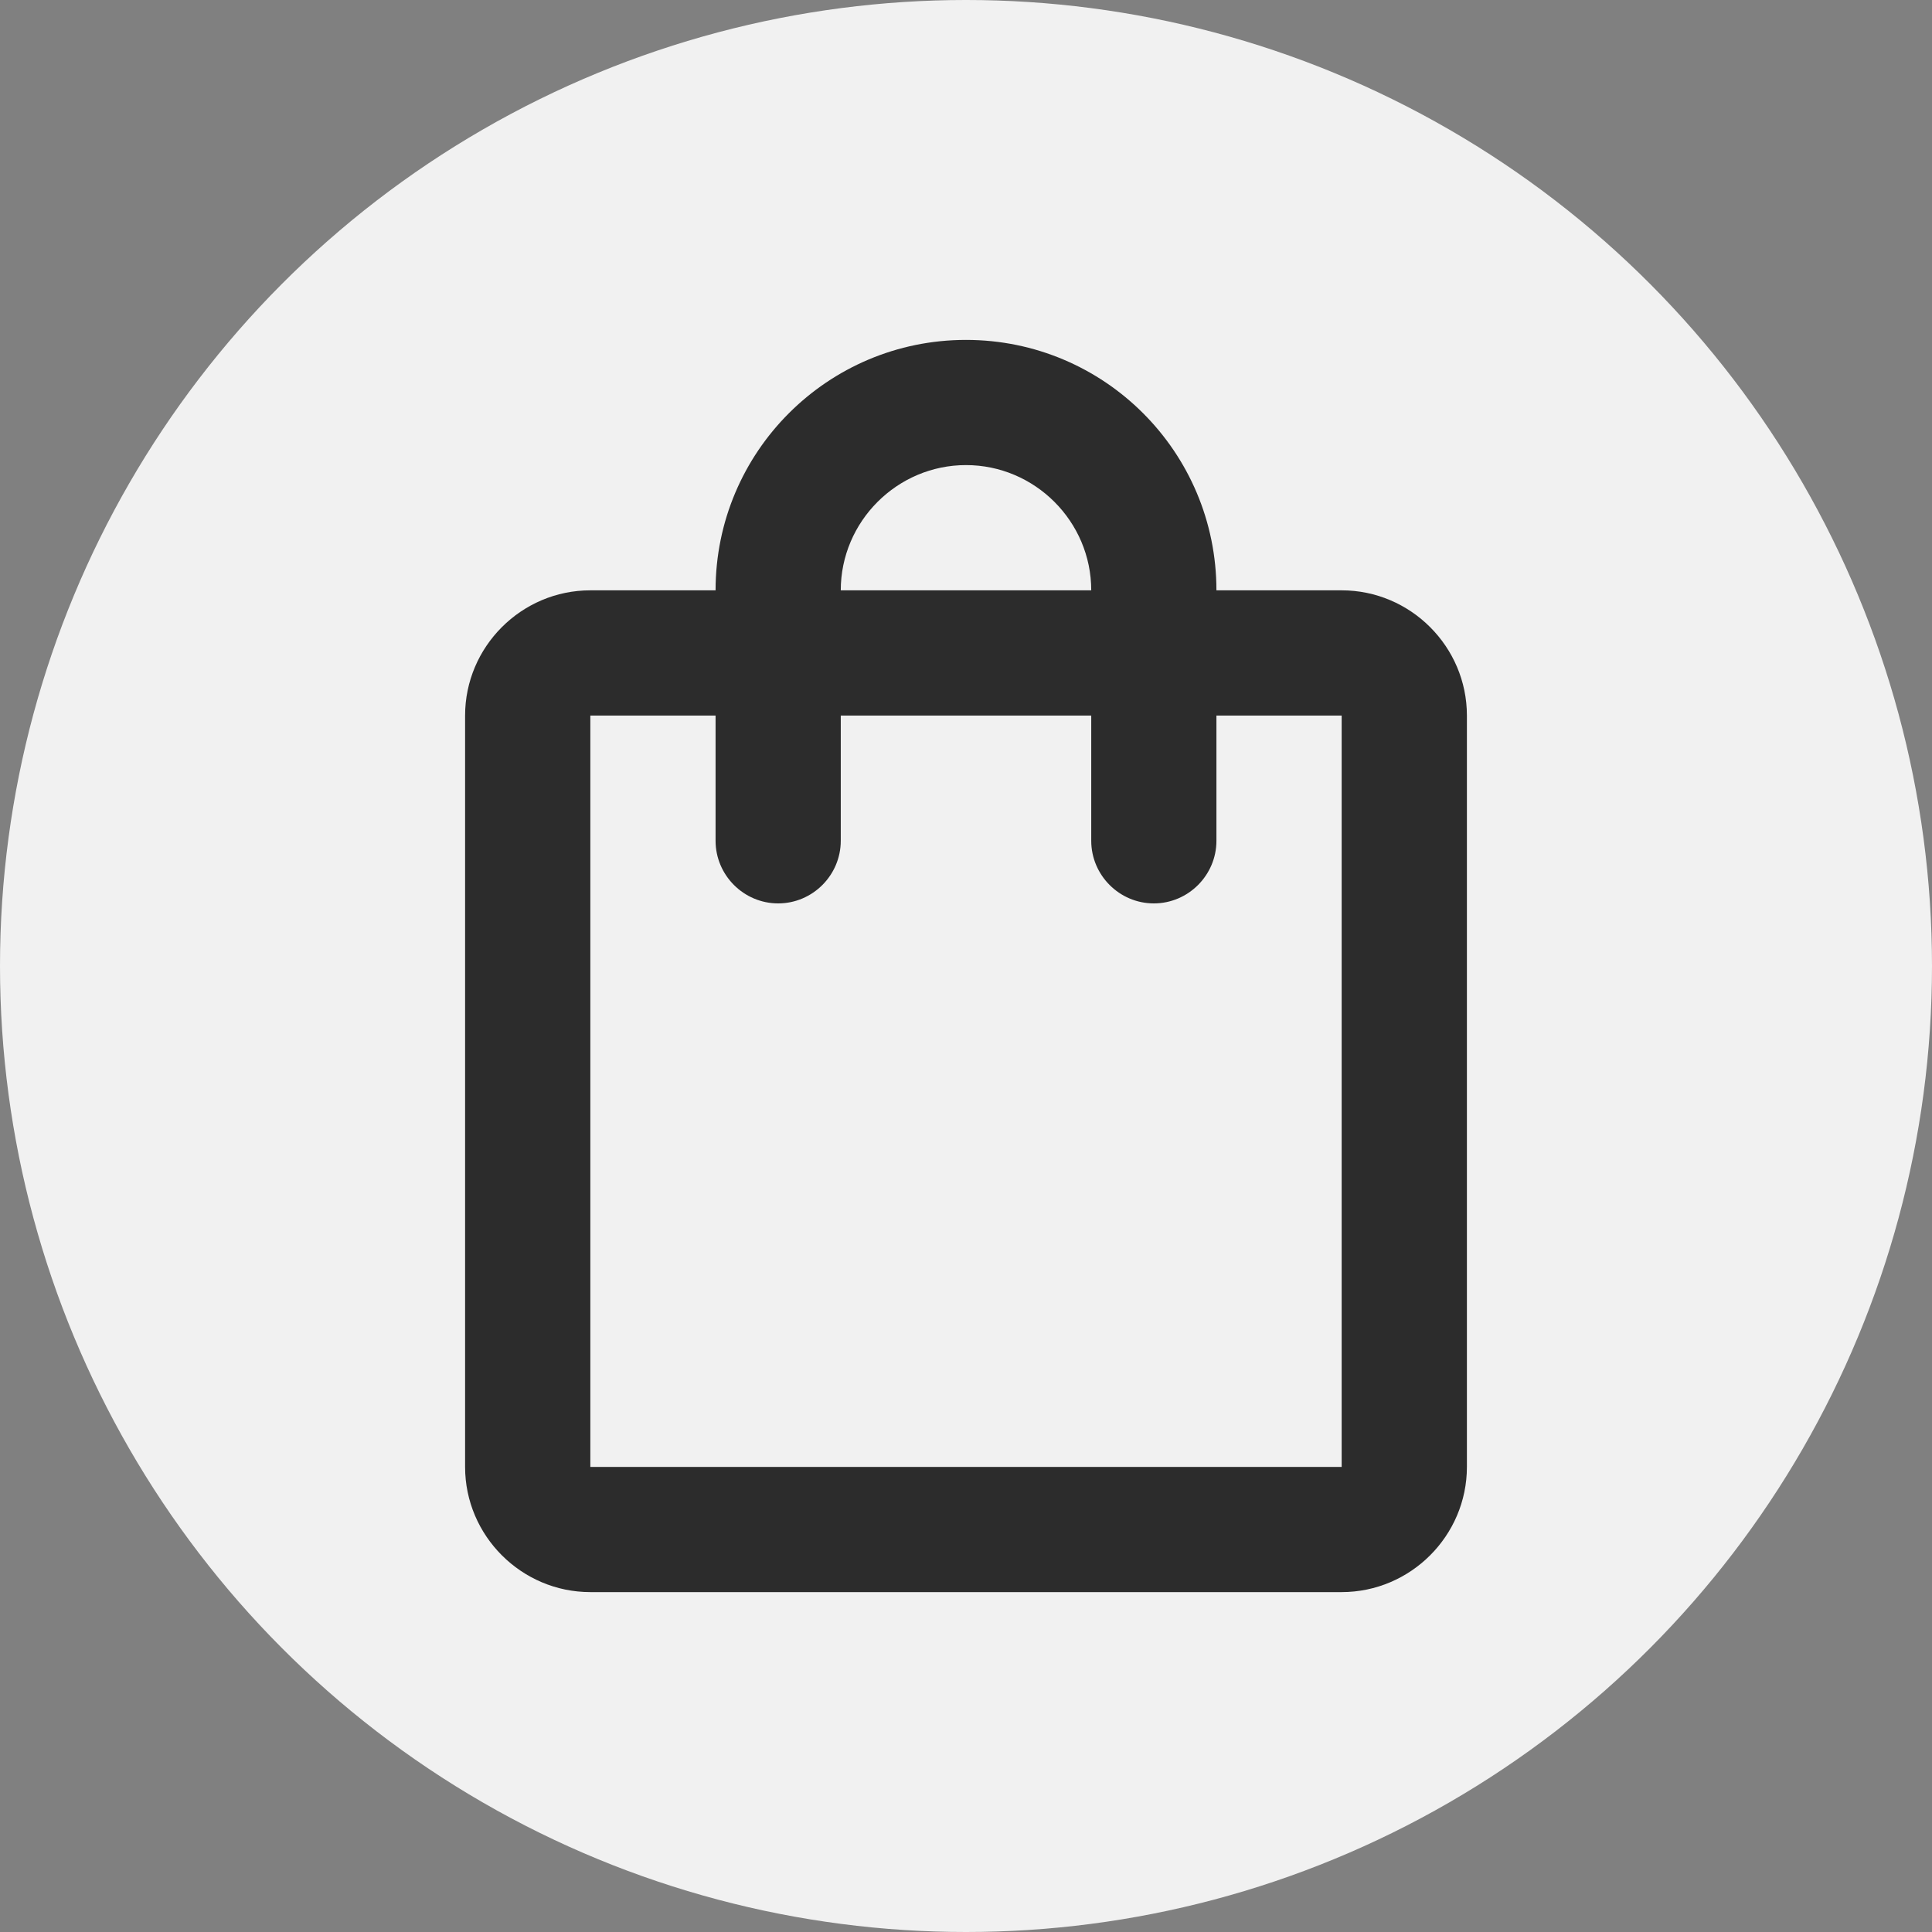 <svg width="45" height="45" viewBox="0 0 45 45" fill="none" xmlns="http://www.w3.org/2000/svg">
<rect x="0" y="0" width="45" height="45" fill="#808080" stroke="none"/>
<g id="bag">
<circle id="Ellipse 3" cx="22.5" cy="22.5" r="22.5" fill="#F1F1F1"/>
<g id="Shopping bag" clip-path="url(#clip0_1_44)">
<g id="Group">
<path id="Vector" d="M31.25 13.75H28.333C28.333 10.527 25.723 7.917 22.5 7.917C19.277 7.917 16.667 10.527 16.667 13.75H13.75C12.146 13.75 10.833 15.062 10.833 16.667V34.167C10.833 35.771 12.146 37.083 13.75 37.083H31.25C32.854 37.083 34.167 35.771 34.167 34.167V16.667C34.167 15.062 32.854 13.75 31.25 13.75ZM22.5 10.833C24.104 10.833 25.417 12.146 25.417 13.75H19.583C19.583 12.146 20.896 10.833 22.5 10.833ZM31.25 34.167H13.75V16.667H16.667V19.583C16.667 20.385 17.323 21.042 18.125 21.042C18.927 21.042 19.583 20.385 19.583 19.583V16.667H25.417V19.583C25.417 20.385 26.073 21.042 26.875 21.042C27.677 21.042 28.333 20.385 28.333 19.583V16.667H31.25V34.167Z" fill="#2C2C2C"/>
</g>
</g>
</g>
<defs>
<clipPath id="clip0_1_44">
<rect width="35" height="35" fill="white" transform="translate(5 5)"/>
</clipPath>
</defs>
</svg>
